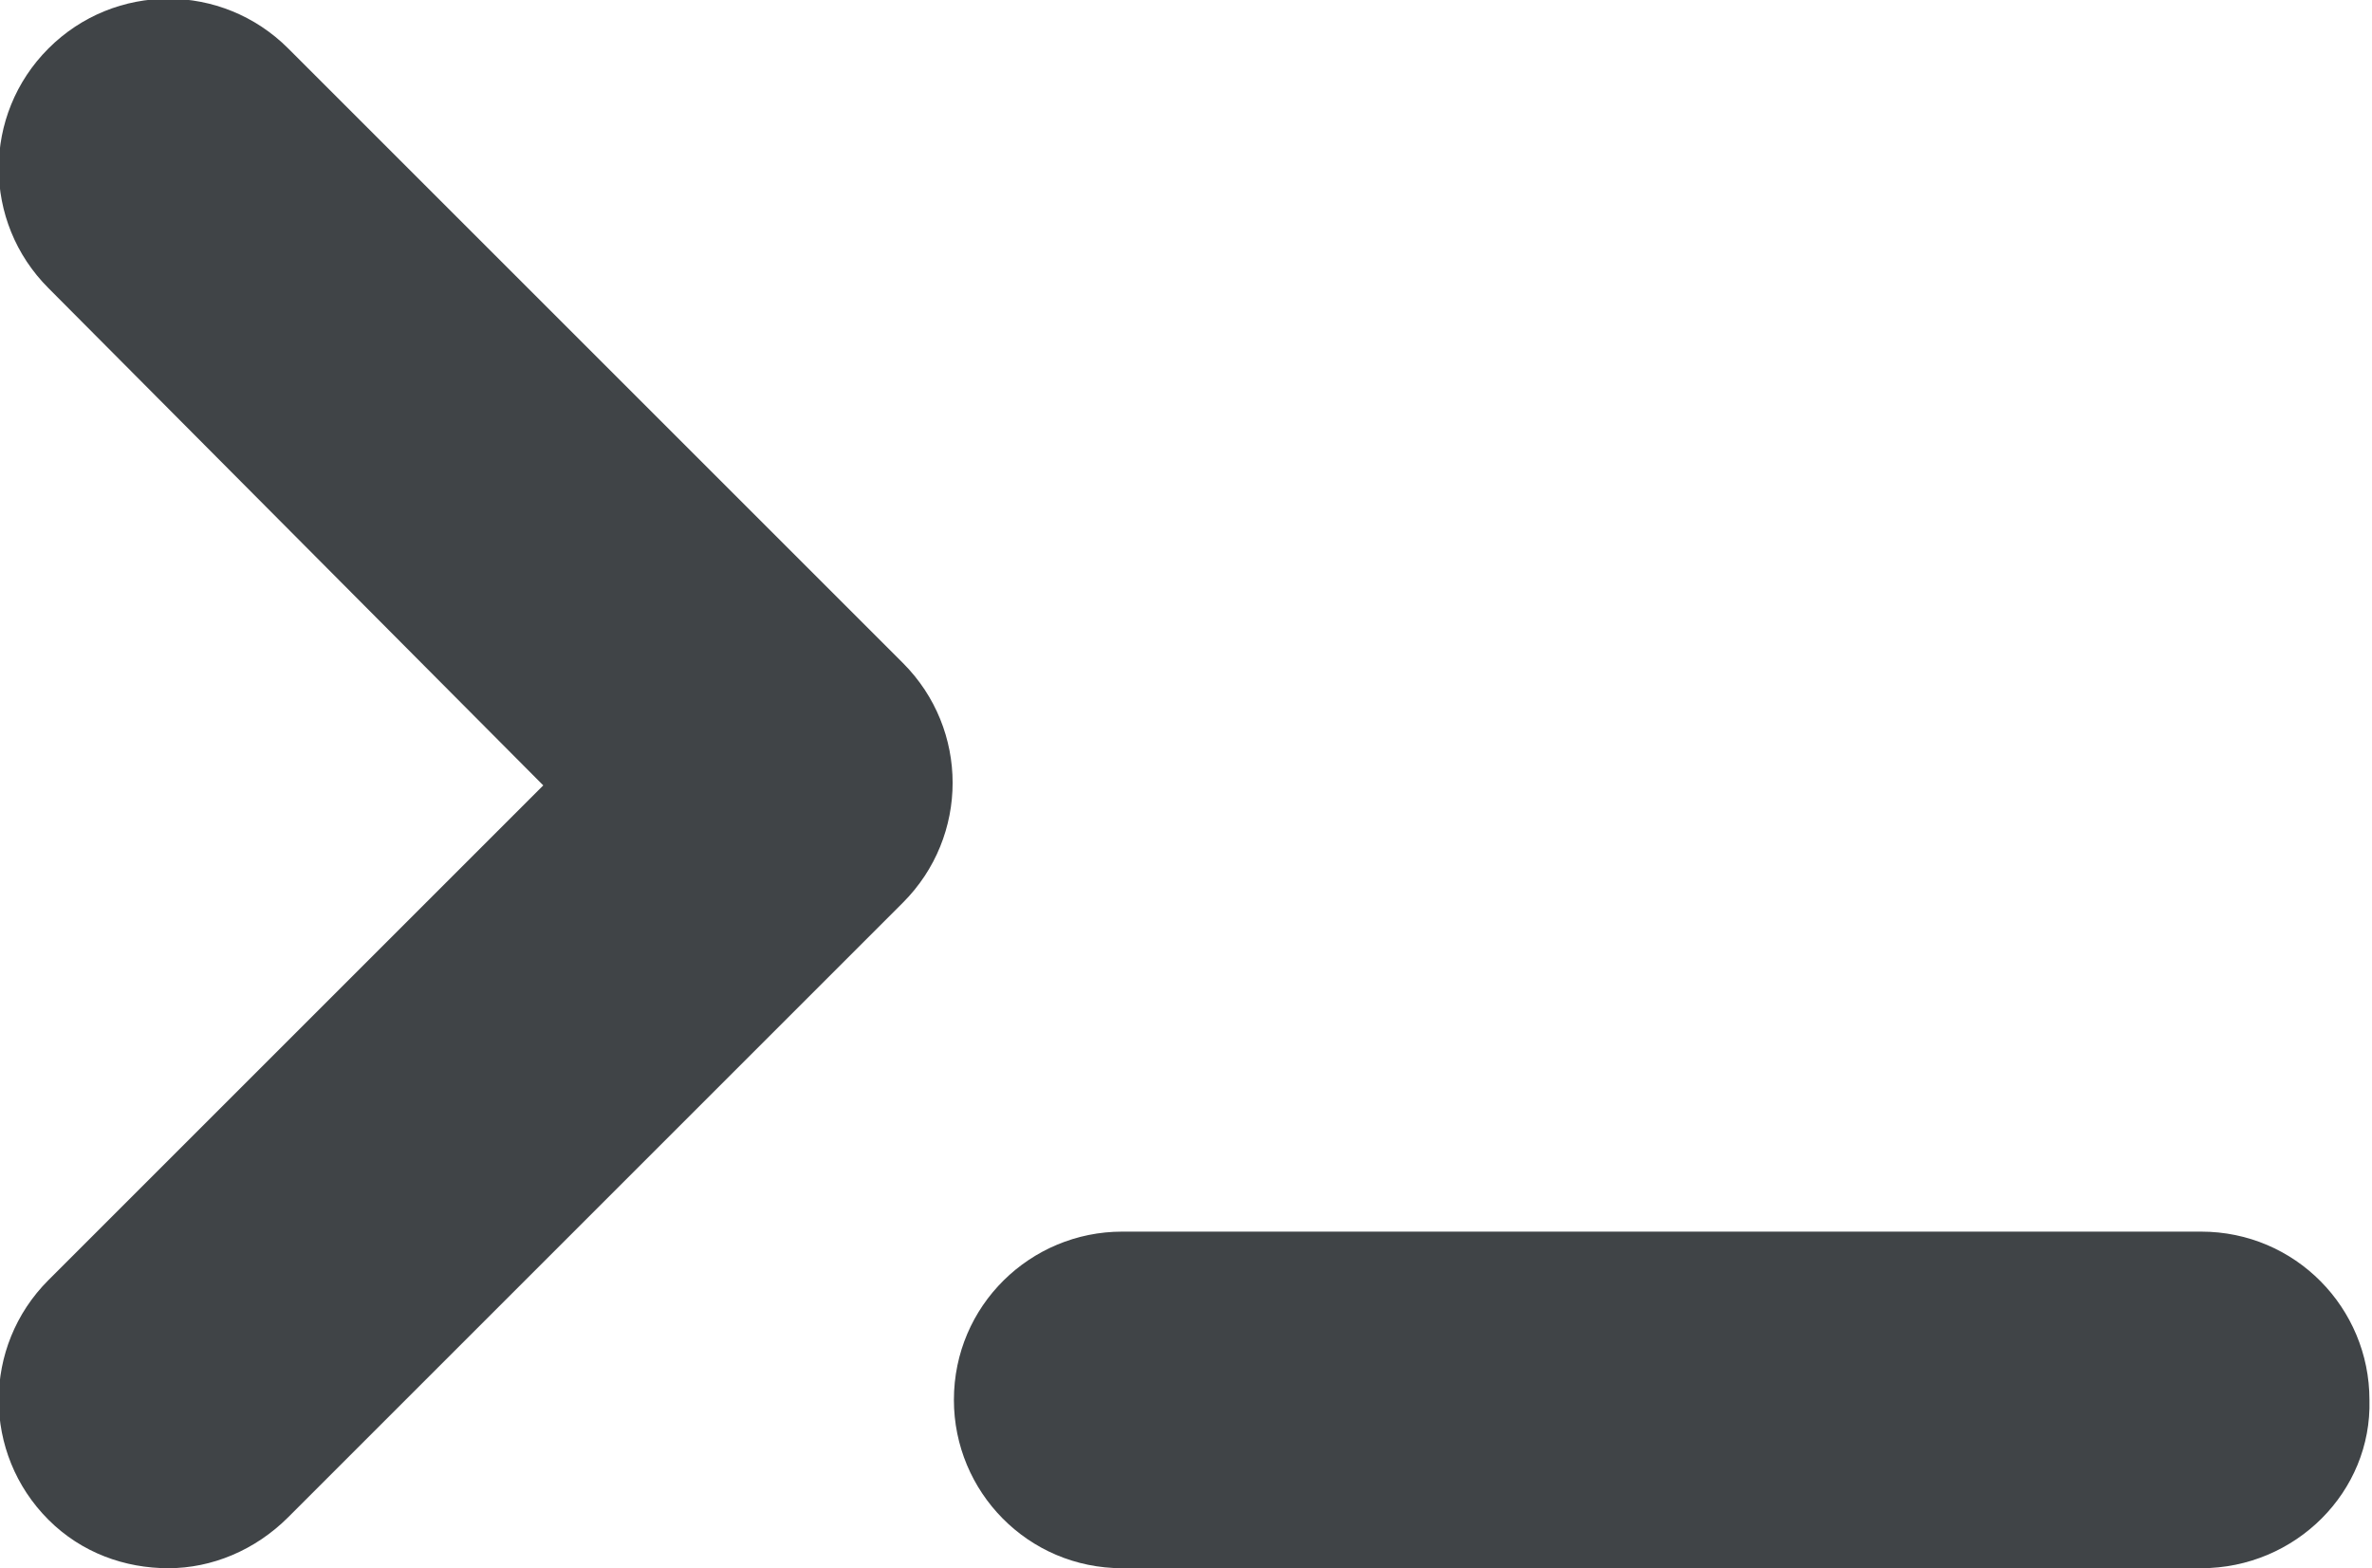 <?xml version="1.0" encoding="utf-8"?>
<!-- Generator: Adobe Illustrator 18.1.1, SVG Export Plug-In . SVG Version: 6.00 Build 0)  -->
<svg version="1.1" id="Layer_1" xmlns="http://www.w3.org/2000/svg" xmlns:xlink="http://www.w3.org/1999/xlink" x="0px" y="0px"
	 viewBox="0 0 93 61.5" enable-background="new 0 0 93 61.5" xml:space="preserve">
<g>
	<g>
		<g>
			<path fill="#404447" d="M86.3,61.5H44c-3.7,0-6.6-3-6.6-6.6c0-3.7,3-6.6,6.6-6.6h42.3c3.7,0,6.6,3,6.6,6.6
				C93,58.5,90,61.5,86.3,61.5L86.3,61.5z"/>
		</g>
	</g>
	<g>
		<g>
			<path fill="#404447" d="M6.6,61.5c-1.7,0-3.4-0.6-4.7-1.9c-2.6-2.6-2.6-6.8,0-9.4l19.4-19.4L1.9,11.3c-2.6-2.6-2.6-6.8,0-9.4
				c2.6-2.6,6.8-2.6,9.4,0l24.1,24.1c2.6,2.6,2.6,6.8,0,9.4L11.3,59.5C10,60.8,8.3,61.5,6.6,61.5L6.6,61.5z"/>
		</g>
	</g>
</g>
</svg>

